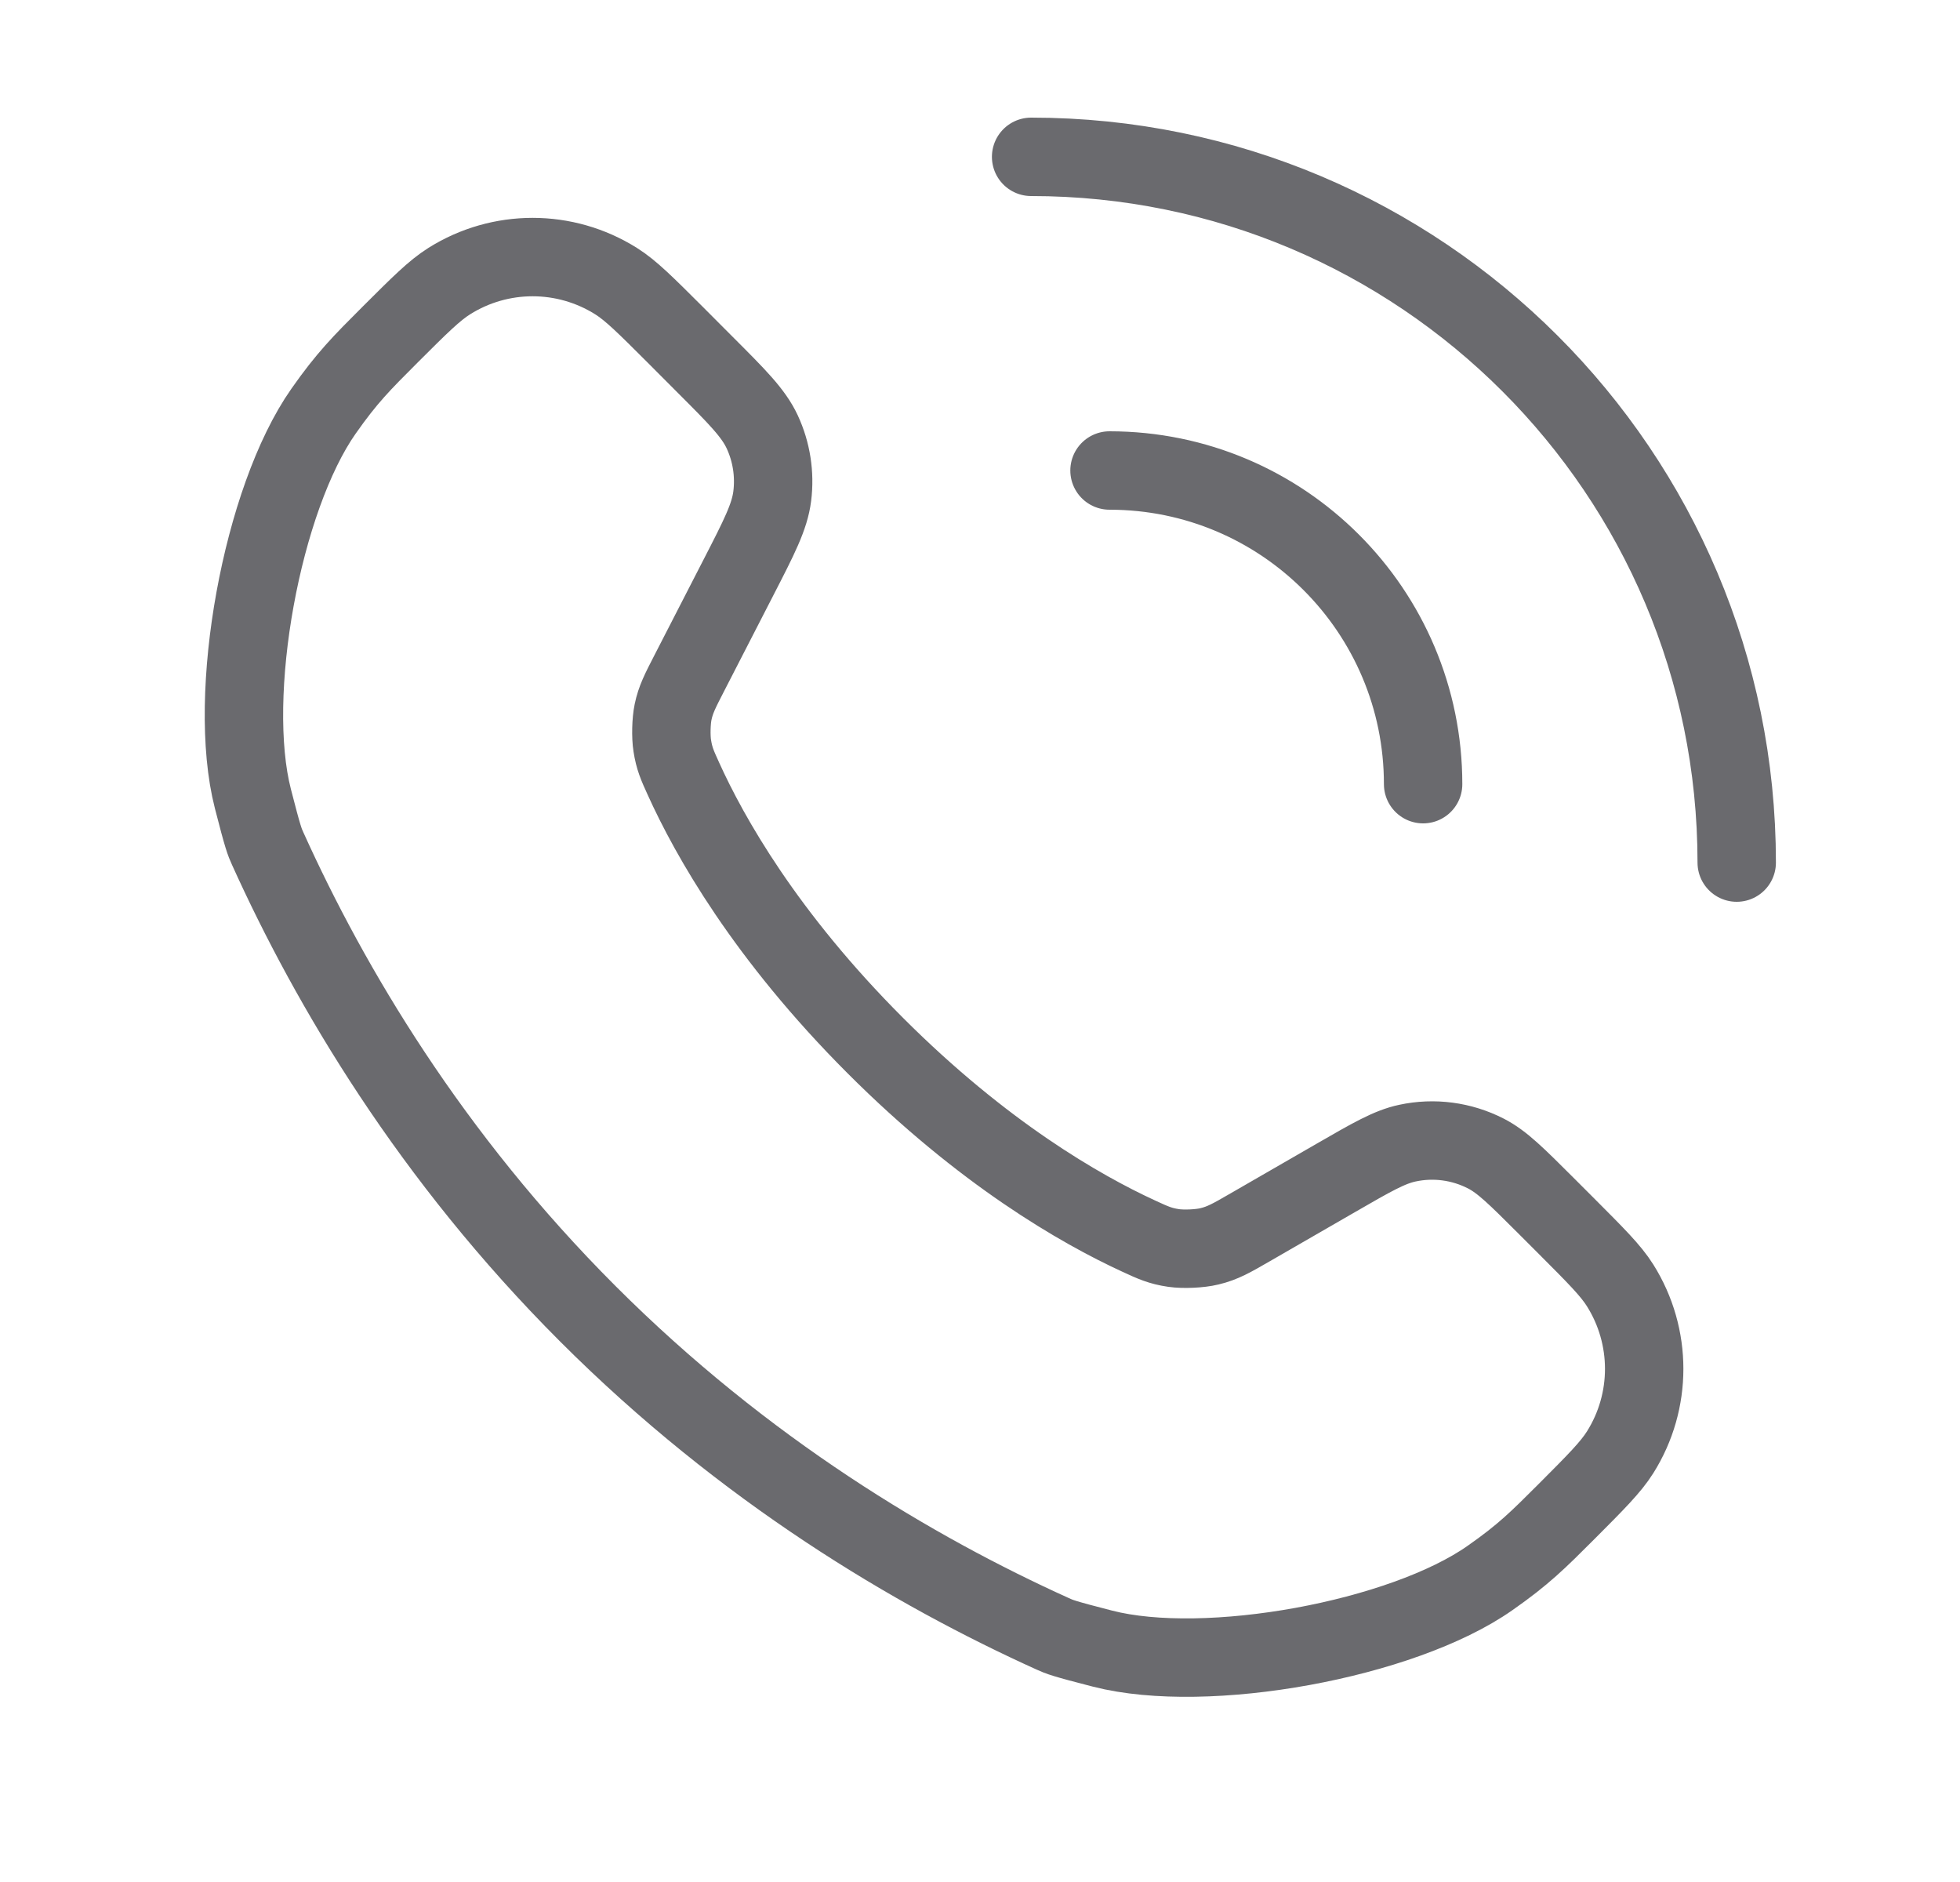 <svg width="25" height="24" viewBox="0 0 25 24" fill="none" xmlns="http://www.w3.org/2000/svg">
<path d="M13.152 2C18.122 2 22.152 6.029 22.152 11M14.152 6C16.361 6 18.152 7.791 18.152 10M7.497 16.753C9.501 18.757 11.658 20.035 13.427 20.835C13.515 20.875 13.56 20.895 14.063 21.024C15.389 21.365 17.887 20.91 19.007 20.122C19.433 19.824 19.616 19.641 19.982 19.275C20.357 18.899 20.545 18.711 20.665 18.52C21.074 17.87 21.074 17.043 20.665 16.392C20.545 16.201 20.357 16.014 19.982 15.638L19.714 15.37C19.345 15.002 19.161 14.817 18.952 14.71C18.643 14.552 18.29 14.505 17.951 14.578C17.721 14.627 17.495 14.758 17.044 15.018L15.943 15.653C15.711 15.787 15.595 15.854 15.426 15.894C15.305 15.924 15.095 15.933 14.971 15.915C14.8 15.89 14.708 15.848 14.524 15.763C13.777 15.419 12.538 14.707 11.166 13.335C9.764 11.933 9.051 10.669 8.716 9.928C8.638 9.757 8.6 9.671 8.575 9.51C8.556 9.394 8.561 9.196 8.585 9.081C8.618 8.921 8.676 8.81 8.79 8.588L9.418 7.366C9.684 6.849 9.817 6.59 9.85 6.327C9.885 6.047 9.841 5.763 9.722 5.507C9.61 5.267 9.404 5.061 8.993 4.65L8.612 4.268C8.236 3.893 8.049 3.705 7.858 3.585C7.207 3.176 6.38 3.176 5.73 3.585C5.539 3.705 5.351 3.893 4.975 4.268C4.609 4.634 4.426 4.817 4.127 5.243C3.34 6.363 2.885 8.861 3.226 10.187C3.355 10.69 3.375 10.735 3.415 10.823C4.215 12.592 5.493 14.749 7.497 16.753Z" stroke="#6A6A6E" stroke-linecap="round"/>
</svg>

